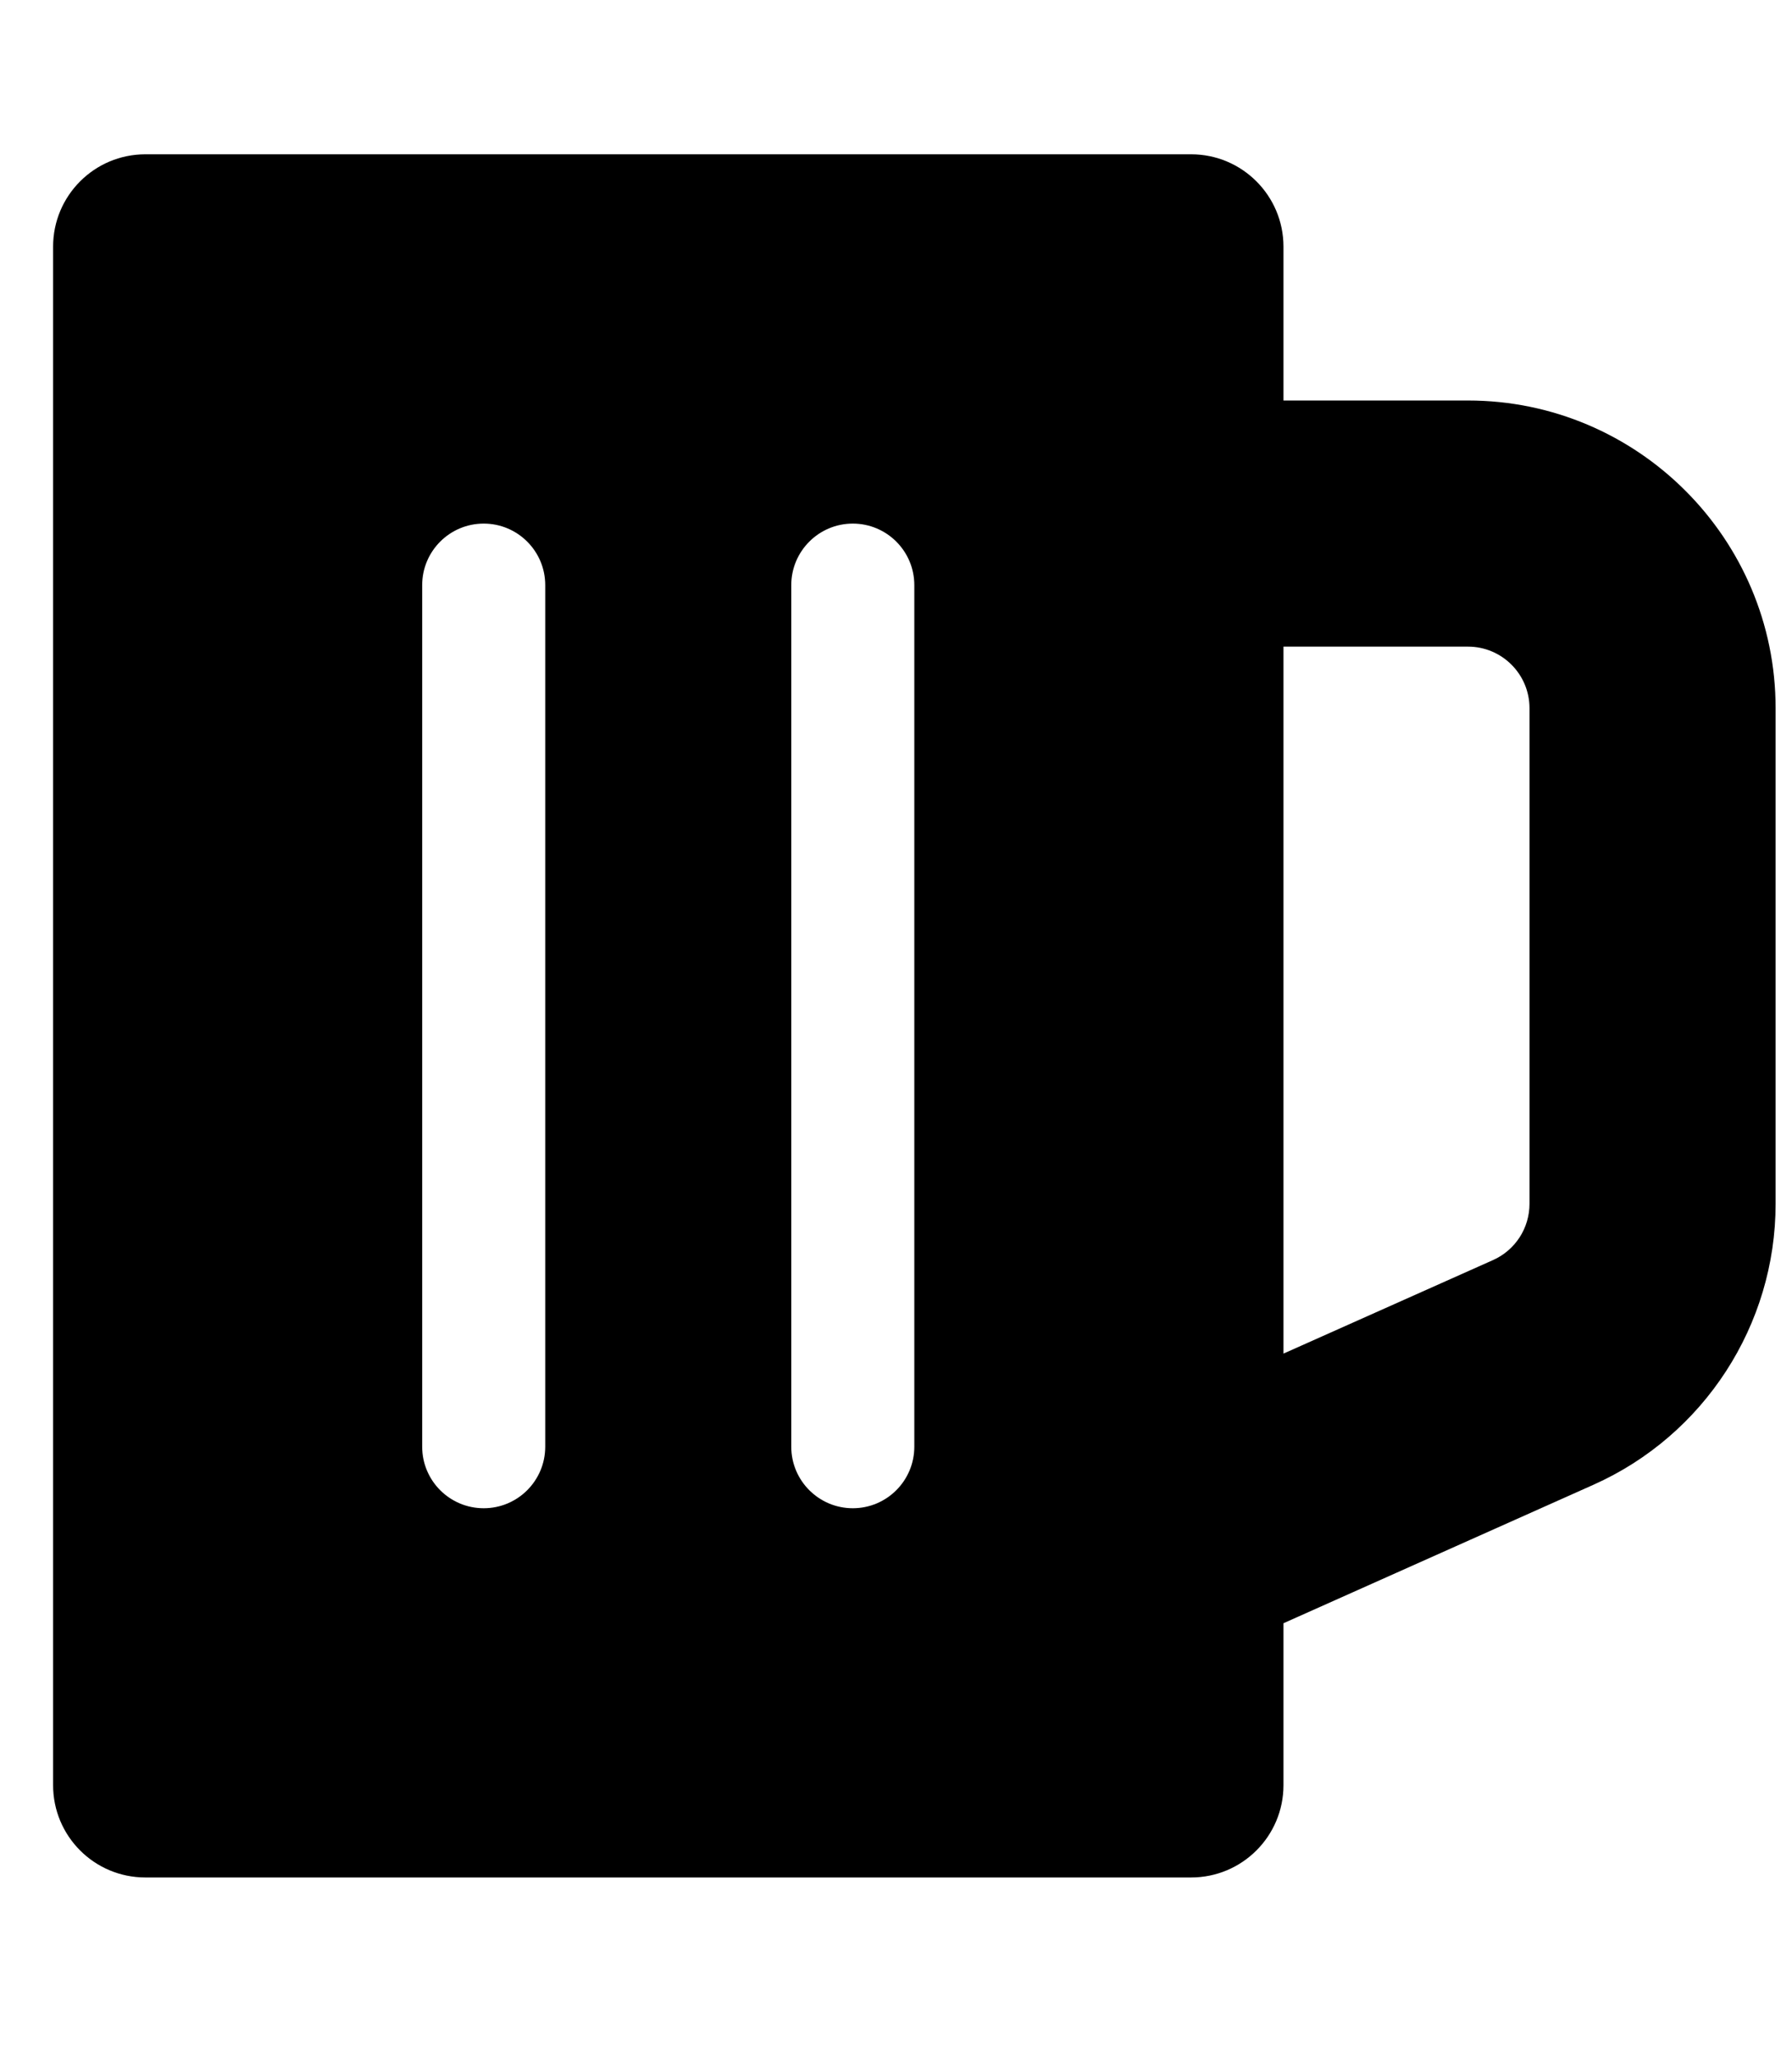 <svg width="27" height="31" viewBox="0 0 27 31" fill="none" xmlns="http://www.w3.org/2000/svg">
<g clip-path="url(#clip0_201_5835)">
<path d="M22.118 6.032H19.338V3.715C19.338 2.947 18.715 2.324 17.947 2.324H2.19C1.422 2.324 0.8 2.947 0.8 3.715V26.887C0.8 27.655 1.422 28.277 2.19 28.277H17.947C18.715 28.277 19.338 27.655 19.338 26.887V24.448L24.007 22.363C25.675 21.619 26.753 19.958 26.753 18.131V10.666C26.753 8.111 24.674 6.032 22.118 6.032ZM23.045 18.131C23.045 18.31 22.993 18.486 22.896 18.636C22.798 18.786 22.66 18.905 22.496 18.978L19.338 20.387V9.739H22.118C22.63 9.739 23.045 10.155 23.045 10.666V18.131ZM12.849 22.716C12.338 22.716 11.922 22.301 11.922 21.789V8.813C11.922 8.301 12.338 7.886 12.849 7.886C13.361 7.886 13.776 8.301 13.776 8.813V21.789C13.776 22.301 13.361 22.716 12.849 22.716ZM7.288 22.716C6.776 22.716 6.361 22.301 6.361 21.789V8.813C6.361 8.301 6.776 7.886 7.288 7.886C7.8 7.886 8.215 8.301 8.215 8.813V21.789C8.215 22.301 7.8 22.716 7.288 22.716Z" fill="black"/>
</g>
<defs>
<clipPath id="clip0_201_5835">
<rect width="25.953" height="29.661" fill="white" transform="translate(0.8 0.47)"/>
</clipPath>
</defs>
</svg>
